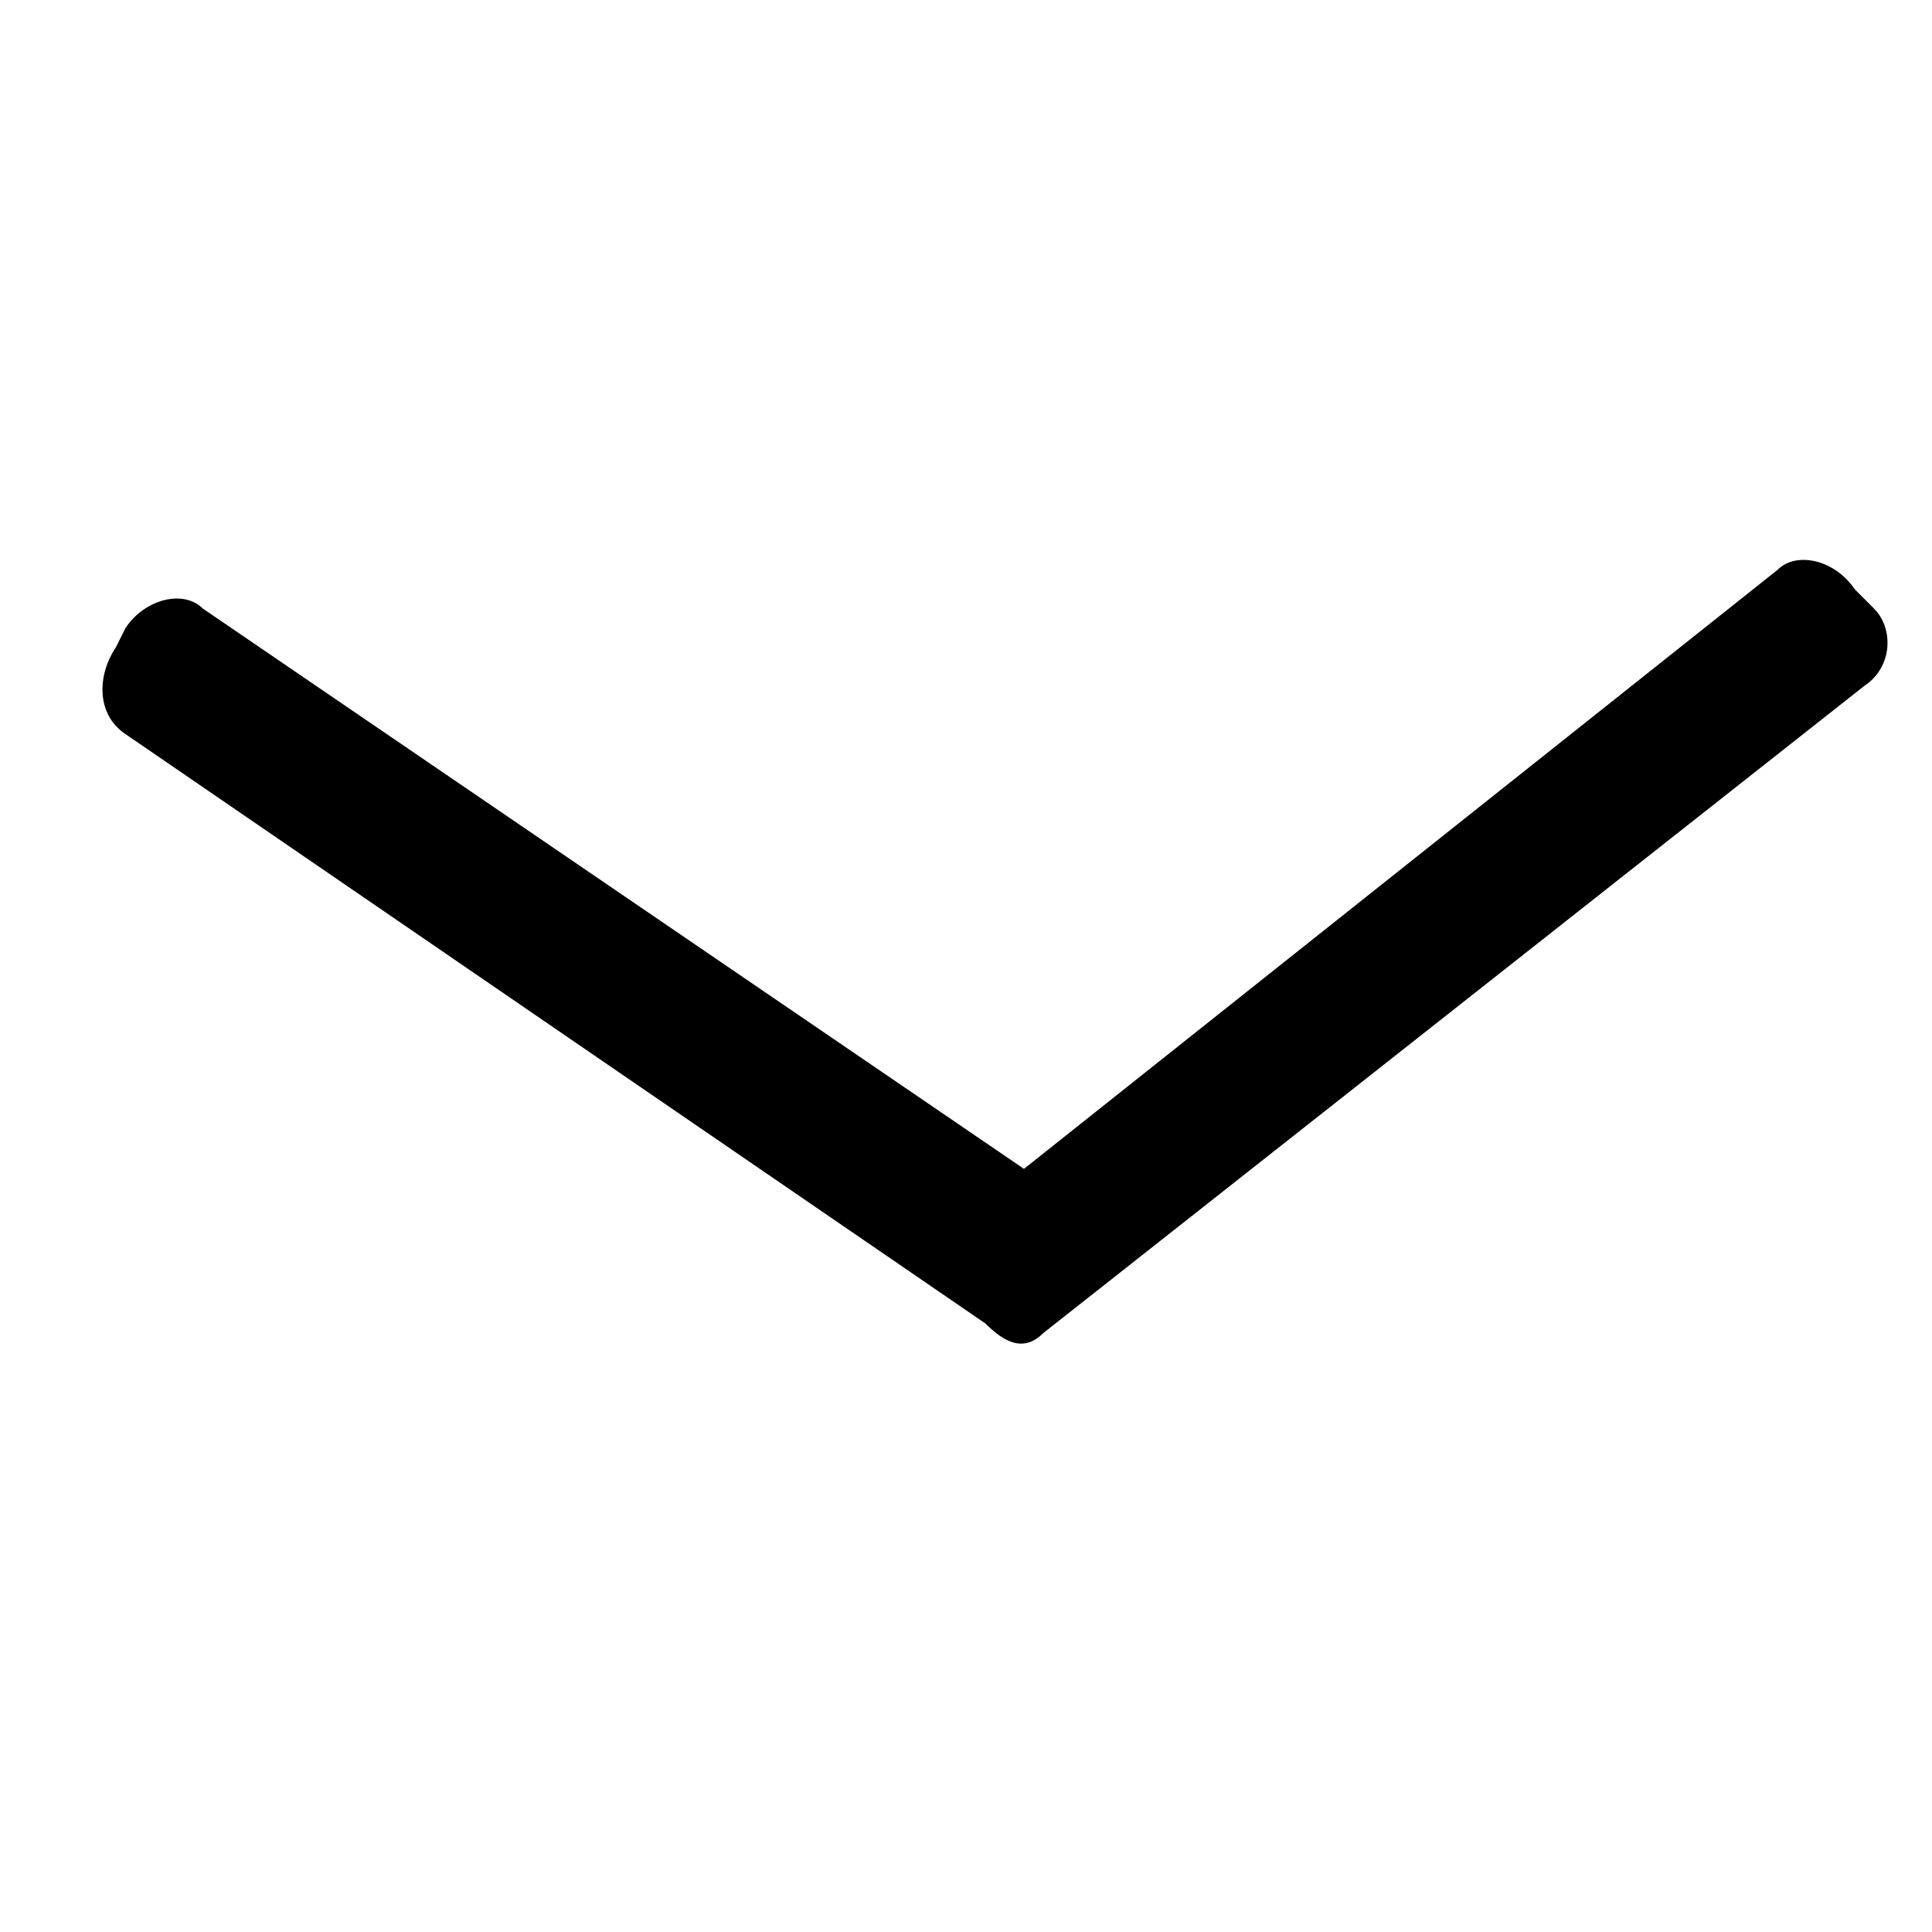 <?xml version="1.0" encoding="utf-8"?>
<!-- Generator: Adobe Illustrator 17.1.0, SVG Export Plug-In . SVG Version: 6.00 Build 0)  -->
<!DOCTYPE svg PUBLIC "-//W3C//DTD SVG 1.1//EN" "http://www.w3.org/Graphics/SVG/1.1/DTD/svg11.dtd">
<svg version="1.1" id="Layer_1" xmlns="http://www.w3.org/2000/svg" xmlns:xlink="http://www.w3.org/1999/xlink" x="0px" y="0px"
	 viewBox="0 0 20 20" enable-background="new 0 0 20 20" xml:space="preserve">
<path d="M19.4,6.3l-0.2-0.2c-0.2-0.3-0.6-0.4-0.8-0.2l-7.8,6.2L2.1,6.3C1.9,6.1,1.5,6.2,1.3,6.5L1.2,6.7C1,7,1,7.4,1.3,7.6l8.9,6.1
	c0.2,0.2,0.4,0.3,0.6,0.1l8.5-6.7C19.6,6.9,19.6,6.5,19.4,6.3z"/>
</svg>
